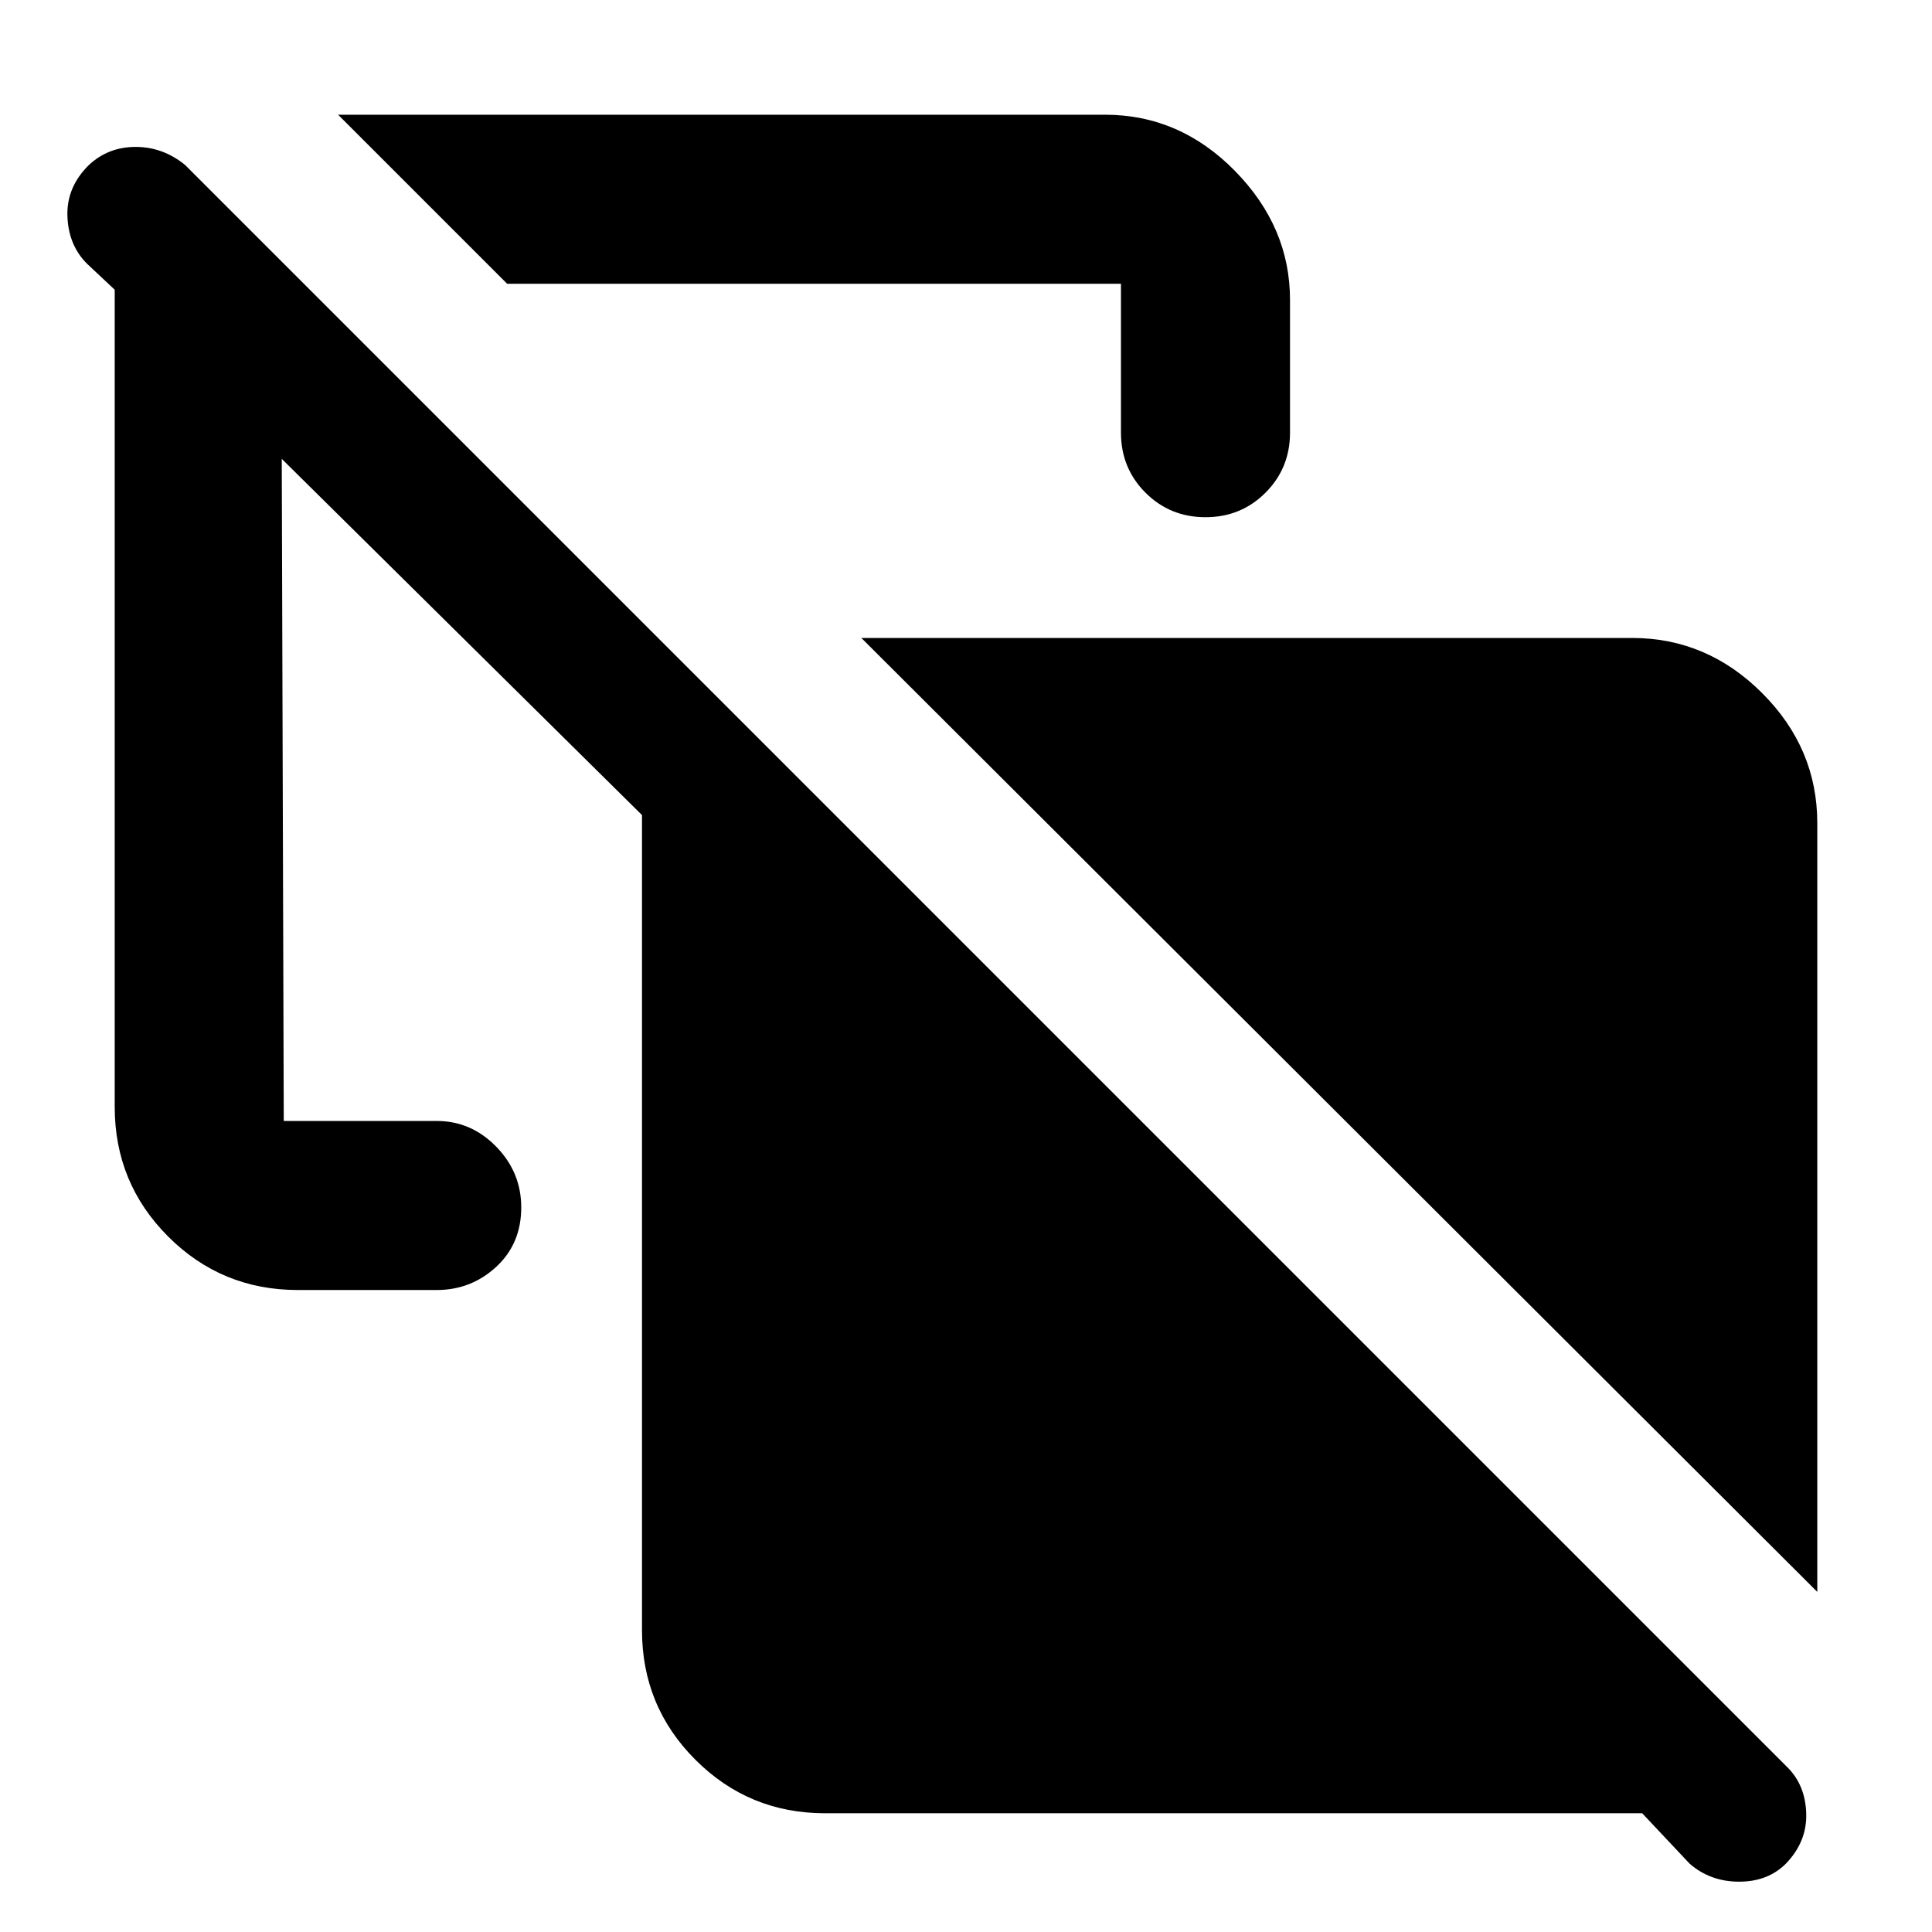 <svg xmlns="http://www.w3.org/2000/svg" height="48" viewBox="0 -960 960 960" width="48"><path d="M903-169 428-643h383q37.213 0 64.606 27.394Q903-588.213 903-551v382ZM252-819l-84-84h381q37.213 0 64.606 27.894Q641-847.213 641-811v66q0 17.625-12.175 29.812Q616.649-703 599.009-703q-17.641 0-29.825-12.188Q557-727.375 557-745v-74H252ZM410-59q-37.875 0-64.438-26.563Q319-112.124 319-150v-405L140-732l1 329h76q17.075 0 29.538 12.74Q259-377.52 259-360.035q0 18.06-12.462 29.548Q234.075-319 217-319h-69q-37.875 0-64.438-26.562Q57-372.125 57-410v-406.046l-13.75-12.9Q34-838.16 33.5-852.58T44.158-878q9.624-9 23.233-9T92-878L888-82q9 8.818 9.5 22.91Q898-45 887.447-34q-9.019 9-23.28 9-14.262 0-24.551-8.9L816-59H410Z"/></svg>